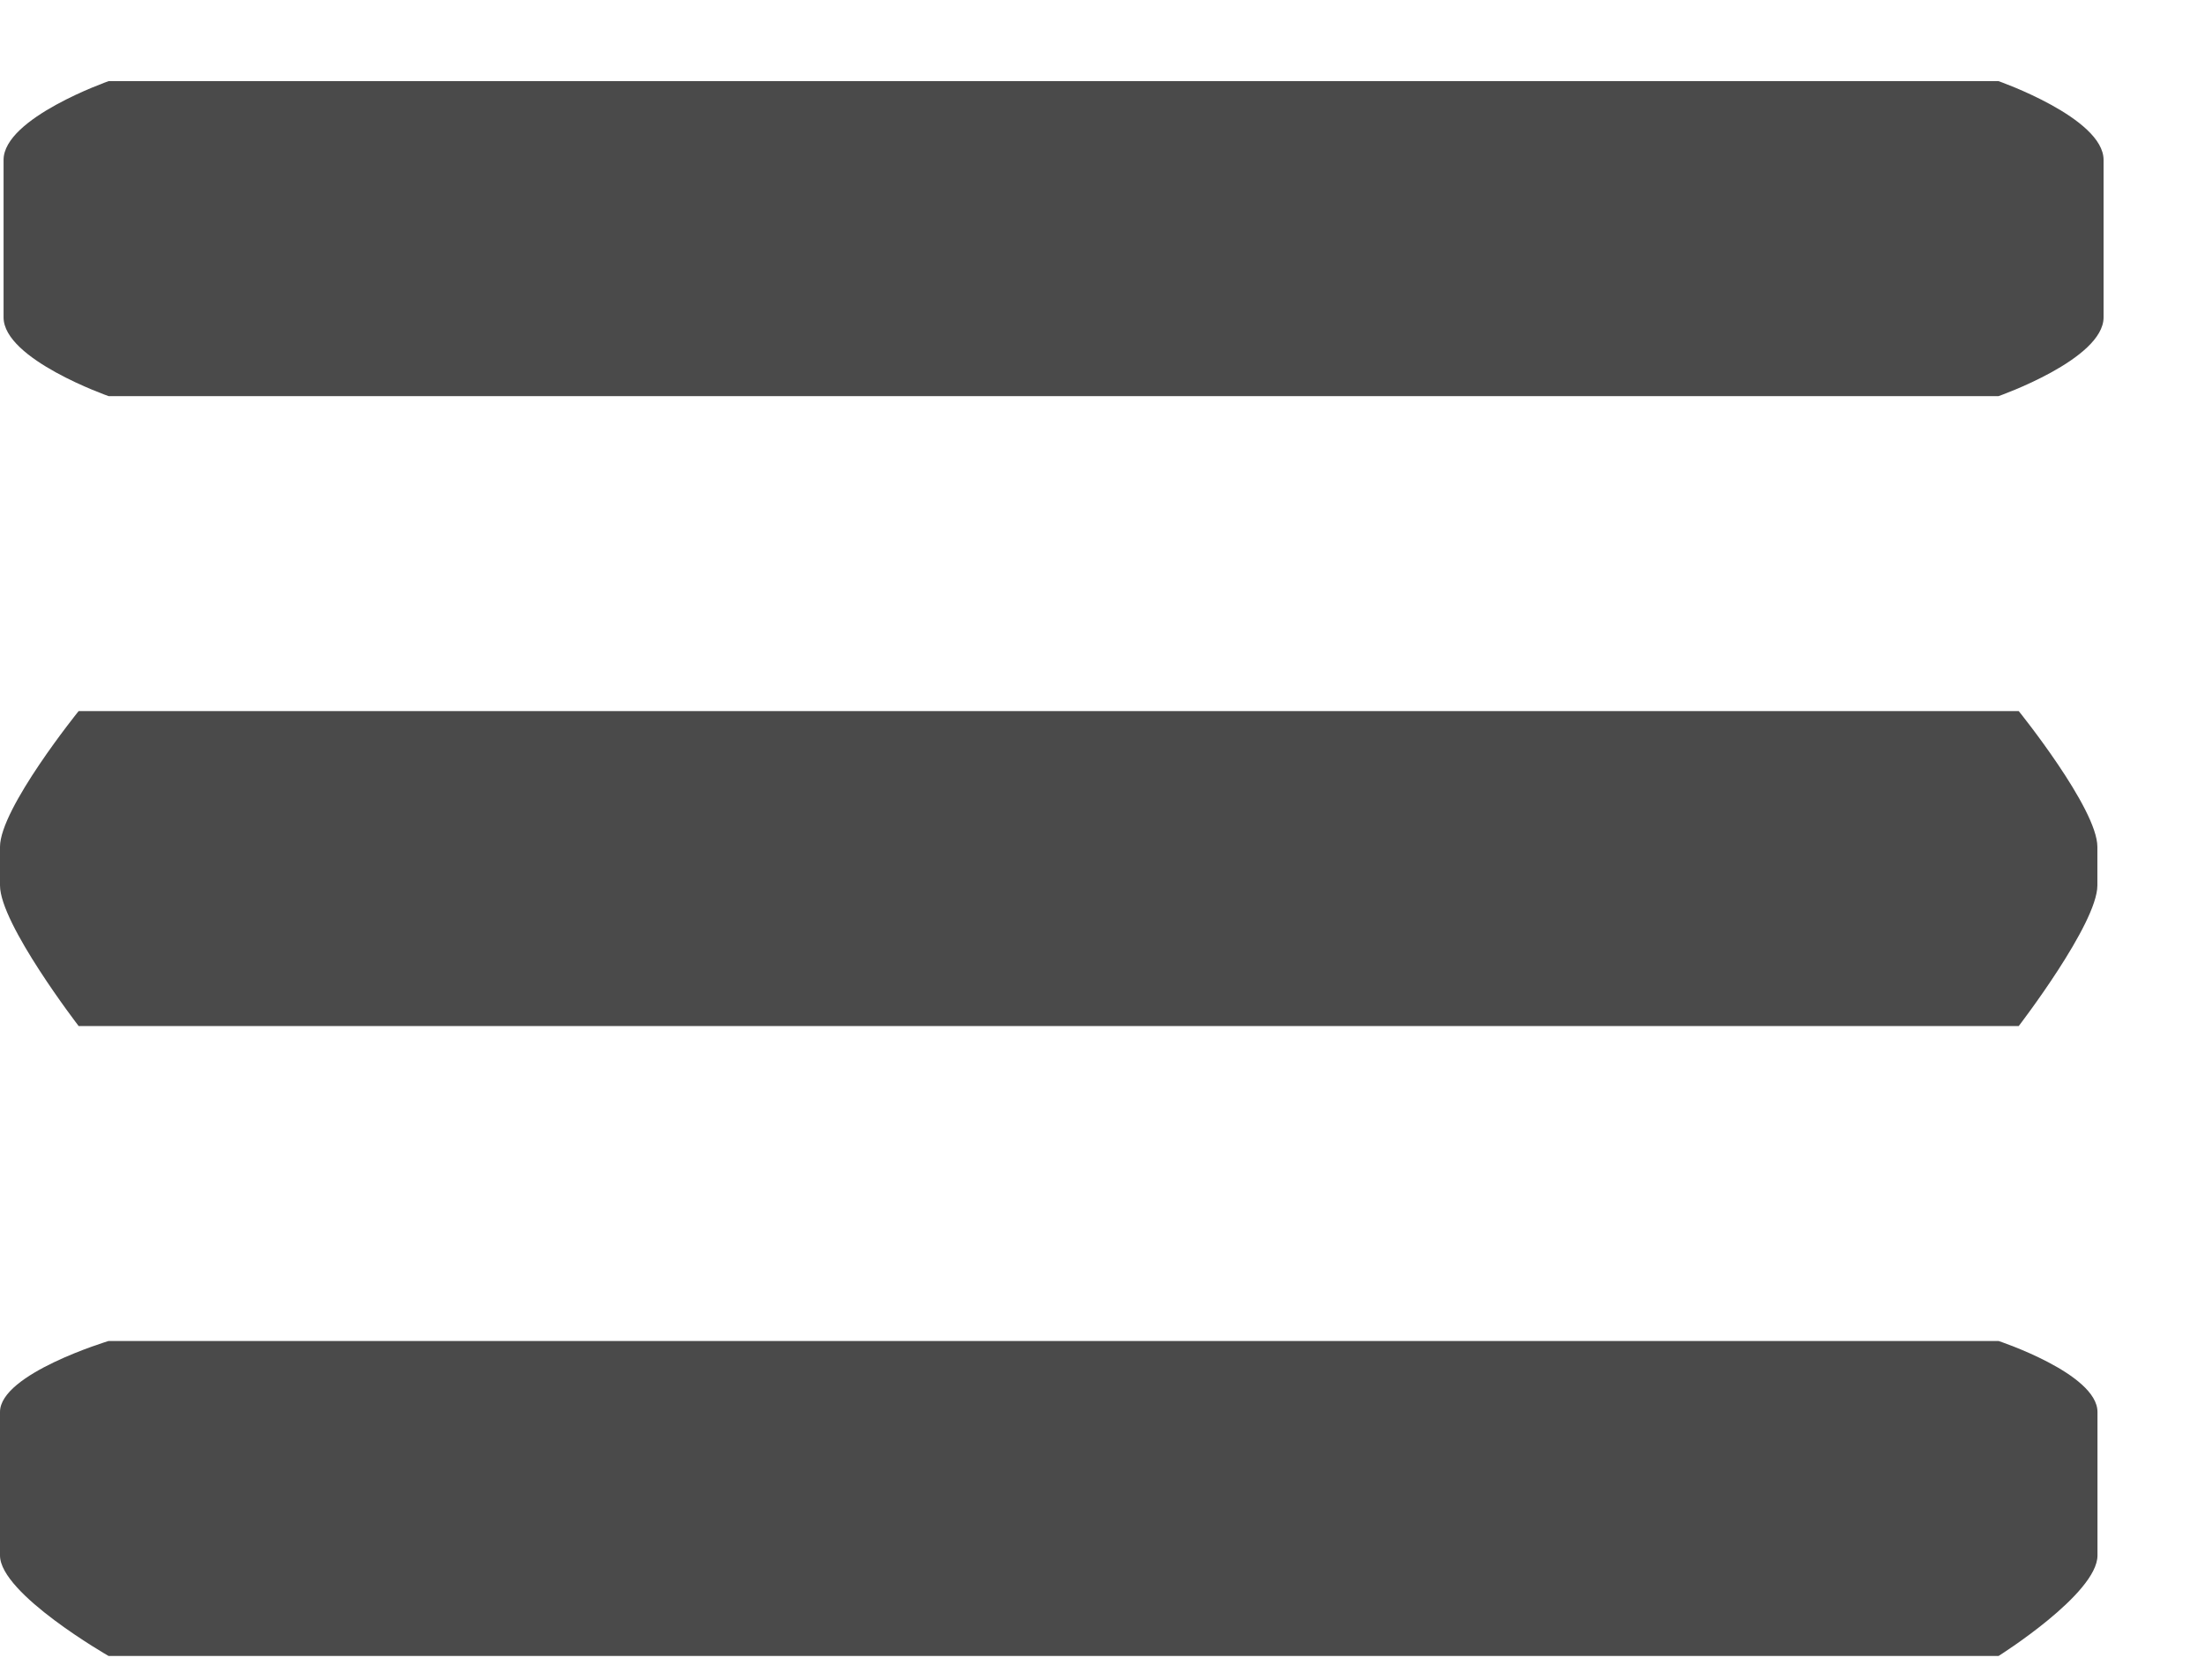 <?xml version="1.0" encoding="UTF-8"?>
<svg width="21px" height="16px" viewBox="0 0 21 16" version="1.1" xmlns="http://www.w3.org/2000/svg" xmlns:xlink="http://www.w3.org/1999/xlink">
    <!-- Generator: Sketch 52.3 (67297) - http://www.bohemiancoding.com/sketch -->
    <title>Shape</title>
    <desc>Created with Sketch.</desc>
    <g id="Symbols" stroke="none" stroke-width="1" fill="none" fill-rule="evenodd">
        <g id="Navigation-/-Global-Header" transform="translate(-1356, -32)" fill="#4A4A4A">
            <g id="hamburger">
                <g transform="translate(1356, 32)">
                    <path d="M1.034,3.773 C1.034,3.773 0.034,3.423 0.034,3.023 L0.034,1.523 C0.034,1.123 1.034,0.773 1.034,0.773 L19.034,0.773 C19.034,0.773 20.034,1.123 20.034,1.523 L20.034,3.023 C20.034,3.423 19.034,3.773 19.034,3.773 L1.034,3.773 Z M0.749,9.773 C0.749,9.773 0,8.799 0,8.434 L0,8.066 C0,7.701 0.749,6.773 0.749,6.773 L19.226,6.773 C19.226,6.773 19.975,7.701 19.975,8.066 L19.975,8.434 C19.975,8.799 19.226,9.773 19.226,9.773 L0.749,9.773 Z M1.034,15.773 C1.034,15.773 0,15.181 0,14.816 L0,13.449 C0,13.084 1.034,12.773 1.034,12.773 L19.034,12.773 C19.034,12.773 19.976,13.084 19.976,13.449 L19.976,14.816 C19.976,15.181 19.034,15.773 19.034,15.773 L1.034,15.773 Z" id="Shape"></path>
                </g>
            </g>
        </g>
    </g>
</svg>